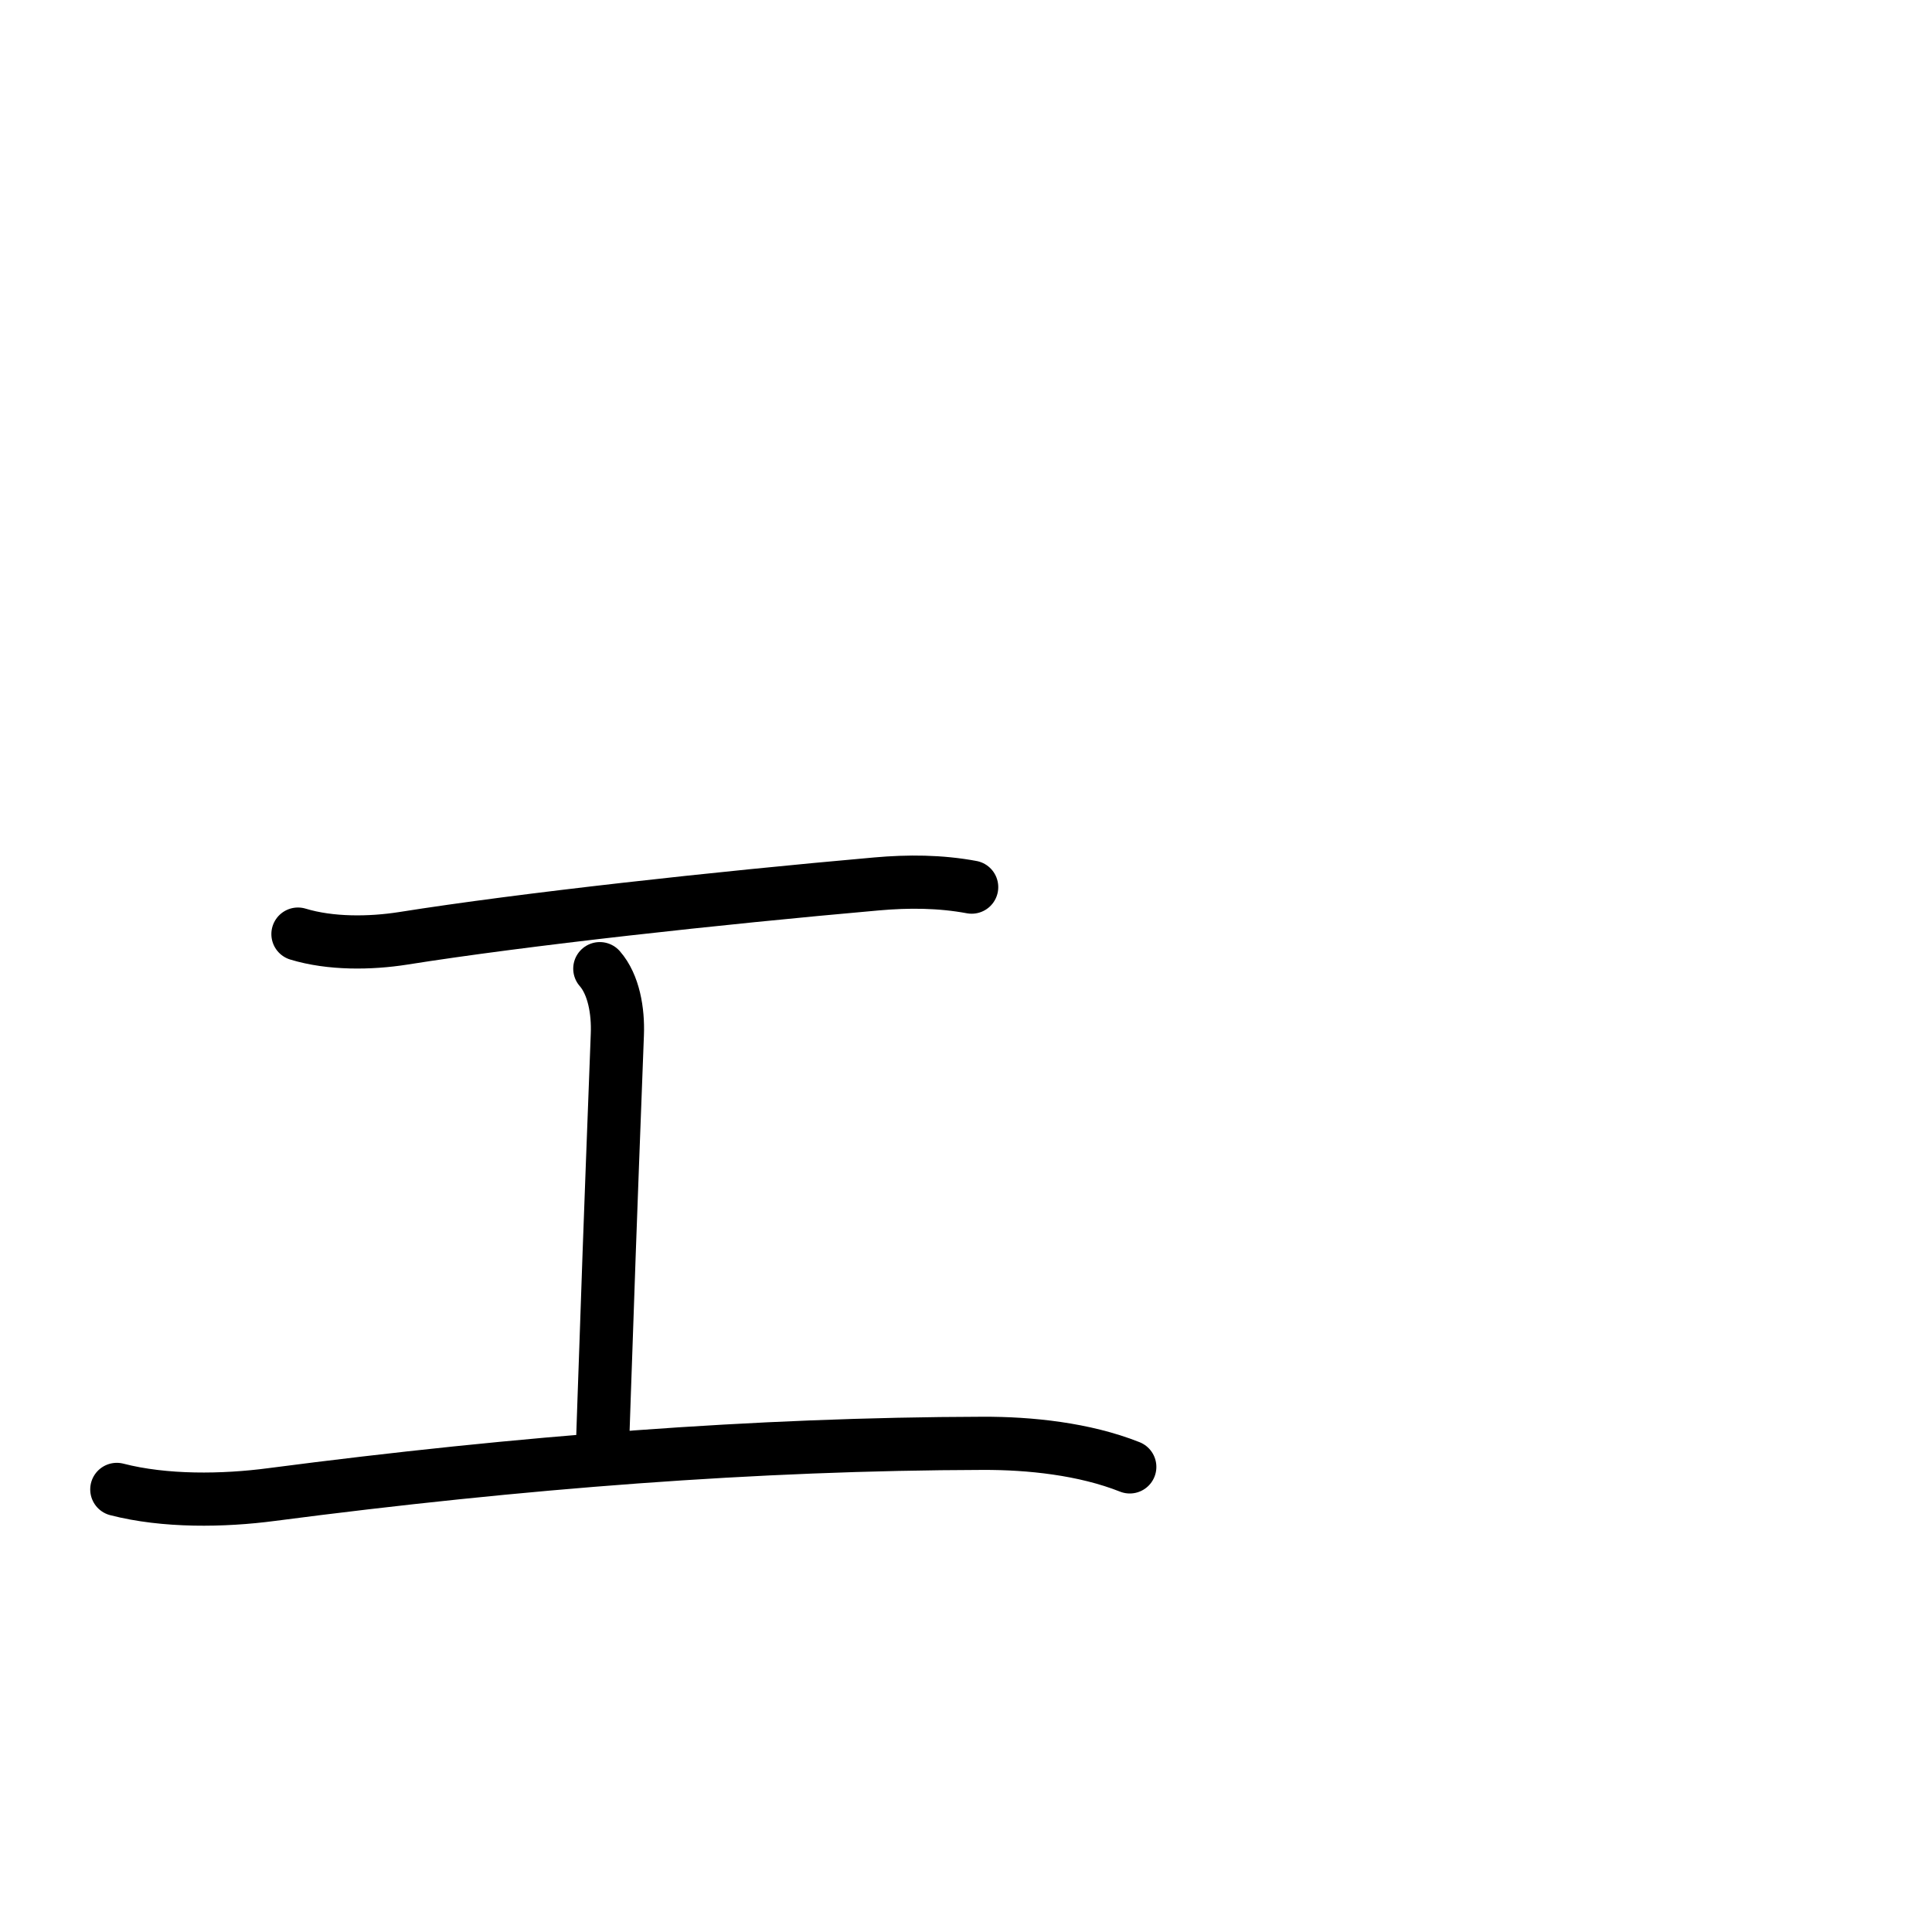 <?xml version="1.0" encoding="UTF-8"?>
<!--
This file has been modified from the original version by the kanji_colorize.py
script (available at http://github.com/cayennes/kanji-colorize) with these
settings:
    mode: css
    saturation: 0.95
    value: 0.75
    image_size: 327
It remains under a Creative Commons-Attribution-Share Alike 3.0 License.

The original SVG has the following copyright:
Copyright (C) 2009/2010/2011 Ulrich Apel.
This work is distributed under the conditions of the Creative Commons
Attribution-Share Alike 3.0 Licence. This means you are free:
* to Share - to copy, distribute and transmit the work
* to Remix - to adapt the work

Under the following conditions:
* Attribution. You must attribute the work by stating your use of KanjiVG in
  your own copyright header and linking to KanjiVG's website
  (http://kanjivg.tagaini.net)
* Share Alike. If you alter, transform, or build upon this work, you may
  distribute the resulting work only under the same or similar license to this
  one.

See http://creativecommons.org/licenses/by-sa/3.0/ for more details.
-->
<!DOCTYPE svg PUBLIC "-//W3C//DTD SVG 1.0//EN" "http://www.w3.org/TR/2001/REC-SVG-20010904/DTD/svg10.dtd">
<?xml-stylesheet type="text/css" href="_kanji_style.css"?>
<svg:svg xmlns:svg="http://www.w3.org/2000/svg" xmlns:xlink="http://www.w3.org/1999/xlink" height="100%" id="kanjisvg" onload="init(evt)" viewBox="0 0 109 109" width="100%">
<svg:g id="kvg:StrokePaths_030a7" style="fill:none;stroke:#000000;stroke-width:3;stroke-linecap:round;stroke-linejoin:round;">
<svg:g id="kvg:030a7">
	<svg:path class="stroke_path stroke_num1" d="M16.81,52.7c1.84,0.56,4.08,0.53,5.93,0.24c6.8-1.08,17.77-2.28,26.71-3.07c1.8-0.16,3.59-0.15,5.37,0.18" id="kvg:030a7-s1" />
	<svg:path class="stroke_path stroke_num2" d="M33.84,54.65c0.79,0.9,1.04,2.4,0.99,3.7c-0.14,3.79-0.4,10.3-0.65,17.78c-0.06,1.85-0.12,3.25-0.18,5.19" id="kvg:030a7-s2" />
	<svg:path class="stroke_path stroke_num3" d="M6.59,84.03c2.71,0.7,6.01,0.65,8.73,0.29c14.11-1.84,27.4-2.86,40.12-2.89c2.65-0.01,5.73,0.31,8.3,1.33" id="kvg:030a7-s3" />
</svg:g>
</svg:g>
<svg:g id="kvg:StrokeNumbers_030a7" style="font-size:8;fill:#808080">
</svg:g>
<svg:script type="text/ecmascript" xlink:href="_kanji_script.js" /></svg:svg>